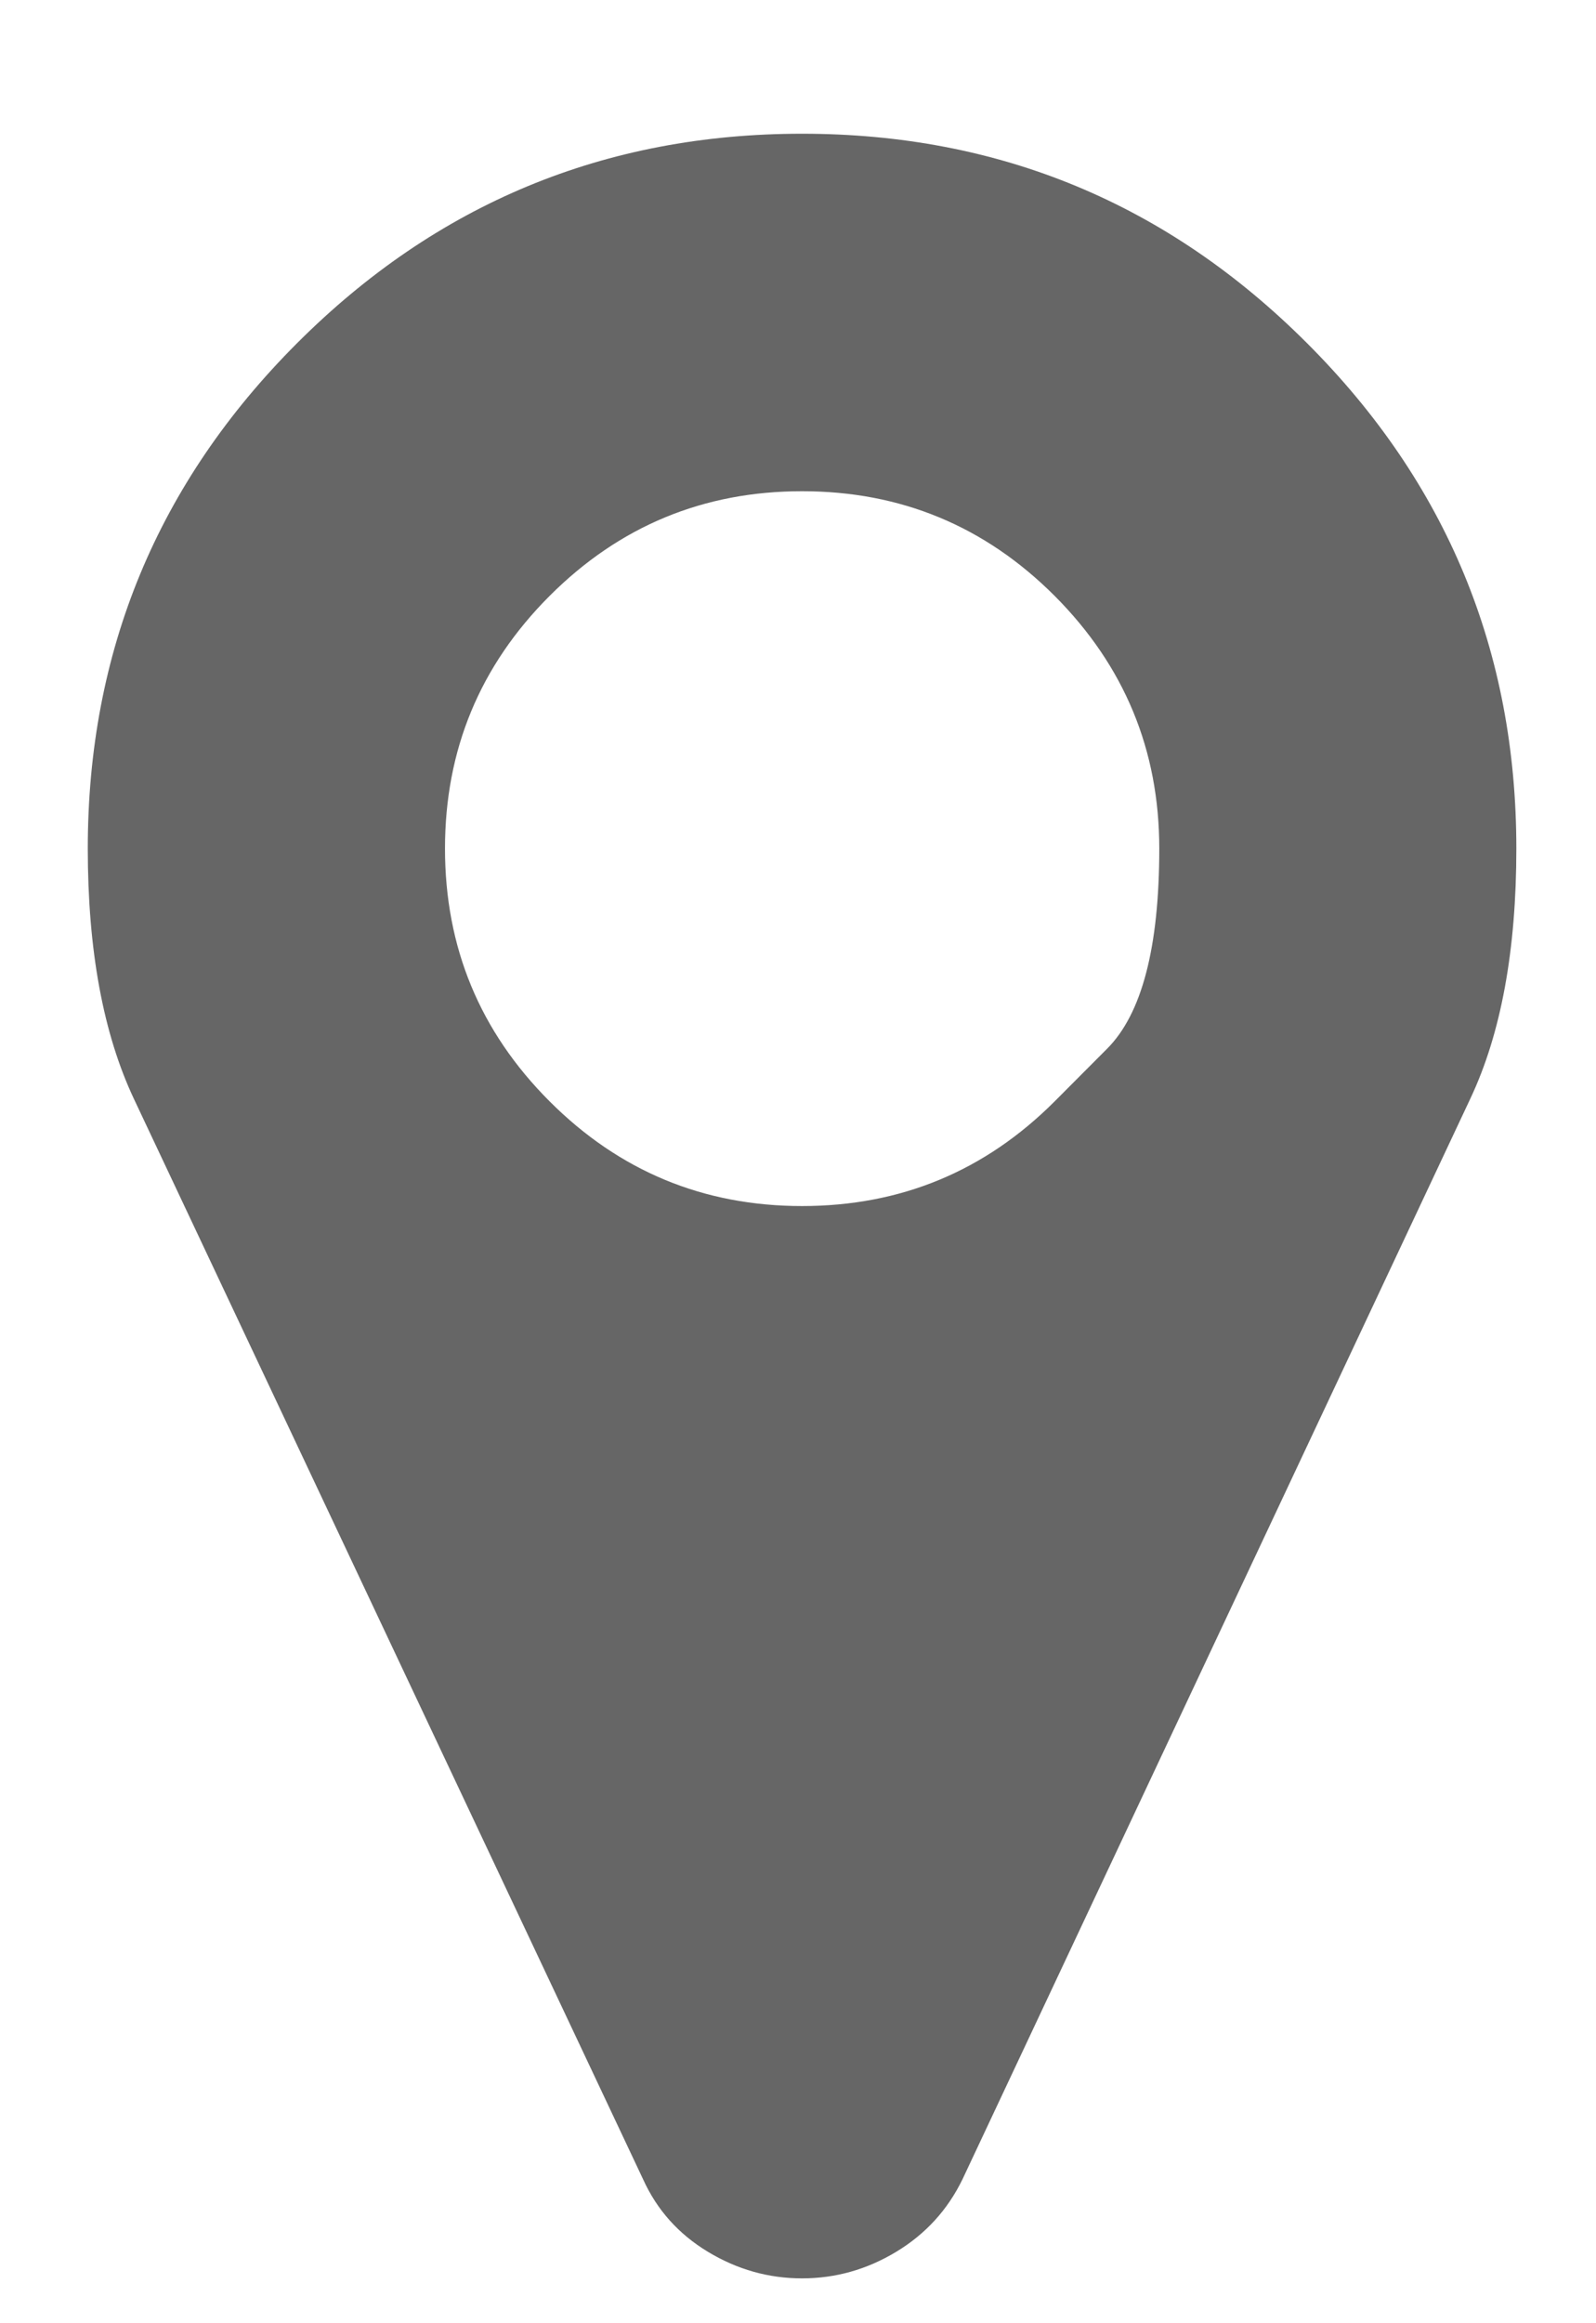 <svg width="11" height="16" viewBox="0 0 11 16" fill="none" xmlns="http://www.w3.org/2000/svg">
<path d="M7.269 7.585C7.269 7.585 7.389 7.465 7.629 7.224C7.87 6.984 7.99 6.524 7.99 5.844C7.99 5.165 7.749 4.585 7.269 4.104C6.788 3.623 6.208 3.383 5.528 3.383C4.849 3.383 4.269 3.623 3.788 4.104C3.307 4.585 3.067 5.165 3.067 5.844C3.067 6.524 3.307 7.104 3.788 7.585C4.269 8.066 4.849 8.306 5.528 8.306C6.208 8.306 6.788 8.066 7.269 7.585ZM10.451 5.844C10.451 6.543 10.346 7.117 10.134 7.566L6.634 15.008C6.531 15.22 6.379 15.386 6.177 15.508C5.975 15.63 5.759 15.691 5.528 15.691C5.297 15.691 5.081 15.63 4.879 15.508C4.677 15.386 4.528 15.22 4.432 15.008L0.922 7.566C0.711 7.117 0.605 6.543 0.605 5.844C0.605 4.485 1.086 3.325 2.047 2.364C3.009 1.402 4.169 0.921 5.528 0.921C6.887 0.921 8.047 1.402 9.009 2.364C9.971 3.325 10.451 4.485 10.451 5.844Z" fill="#666666"/>
</svg>
